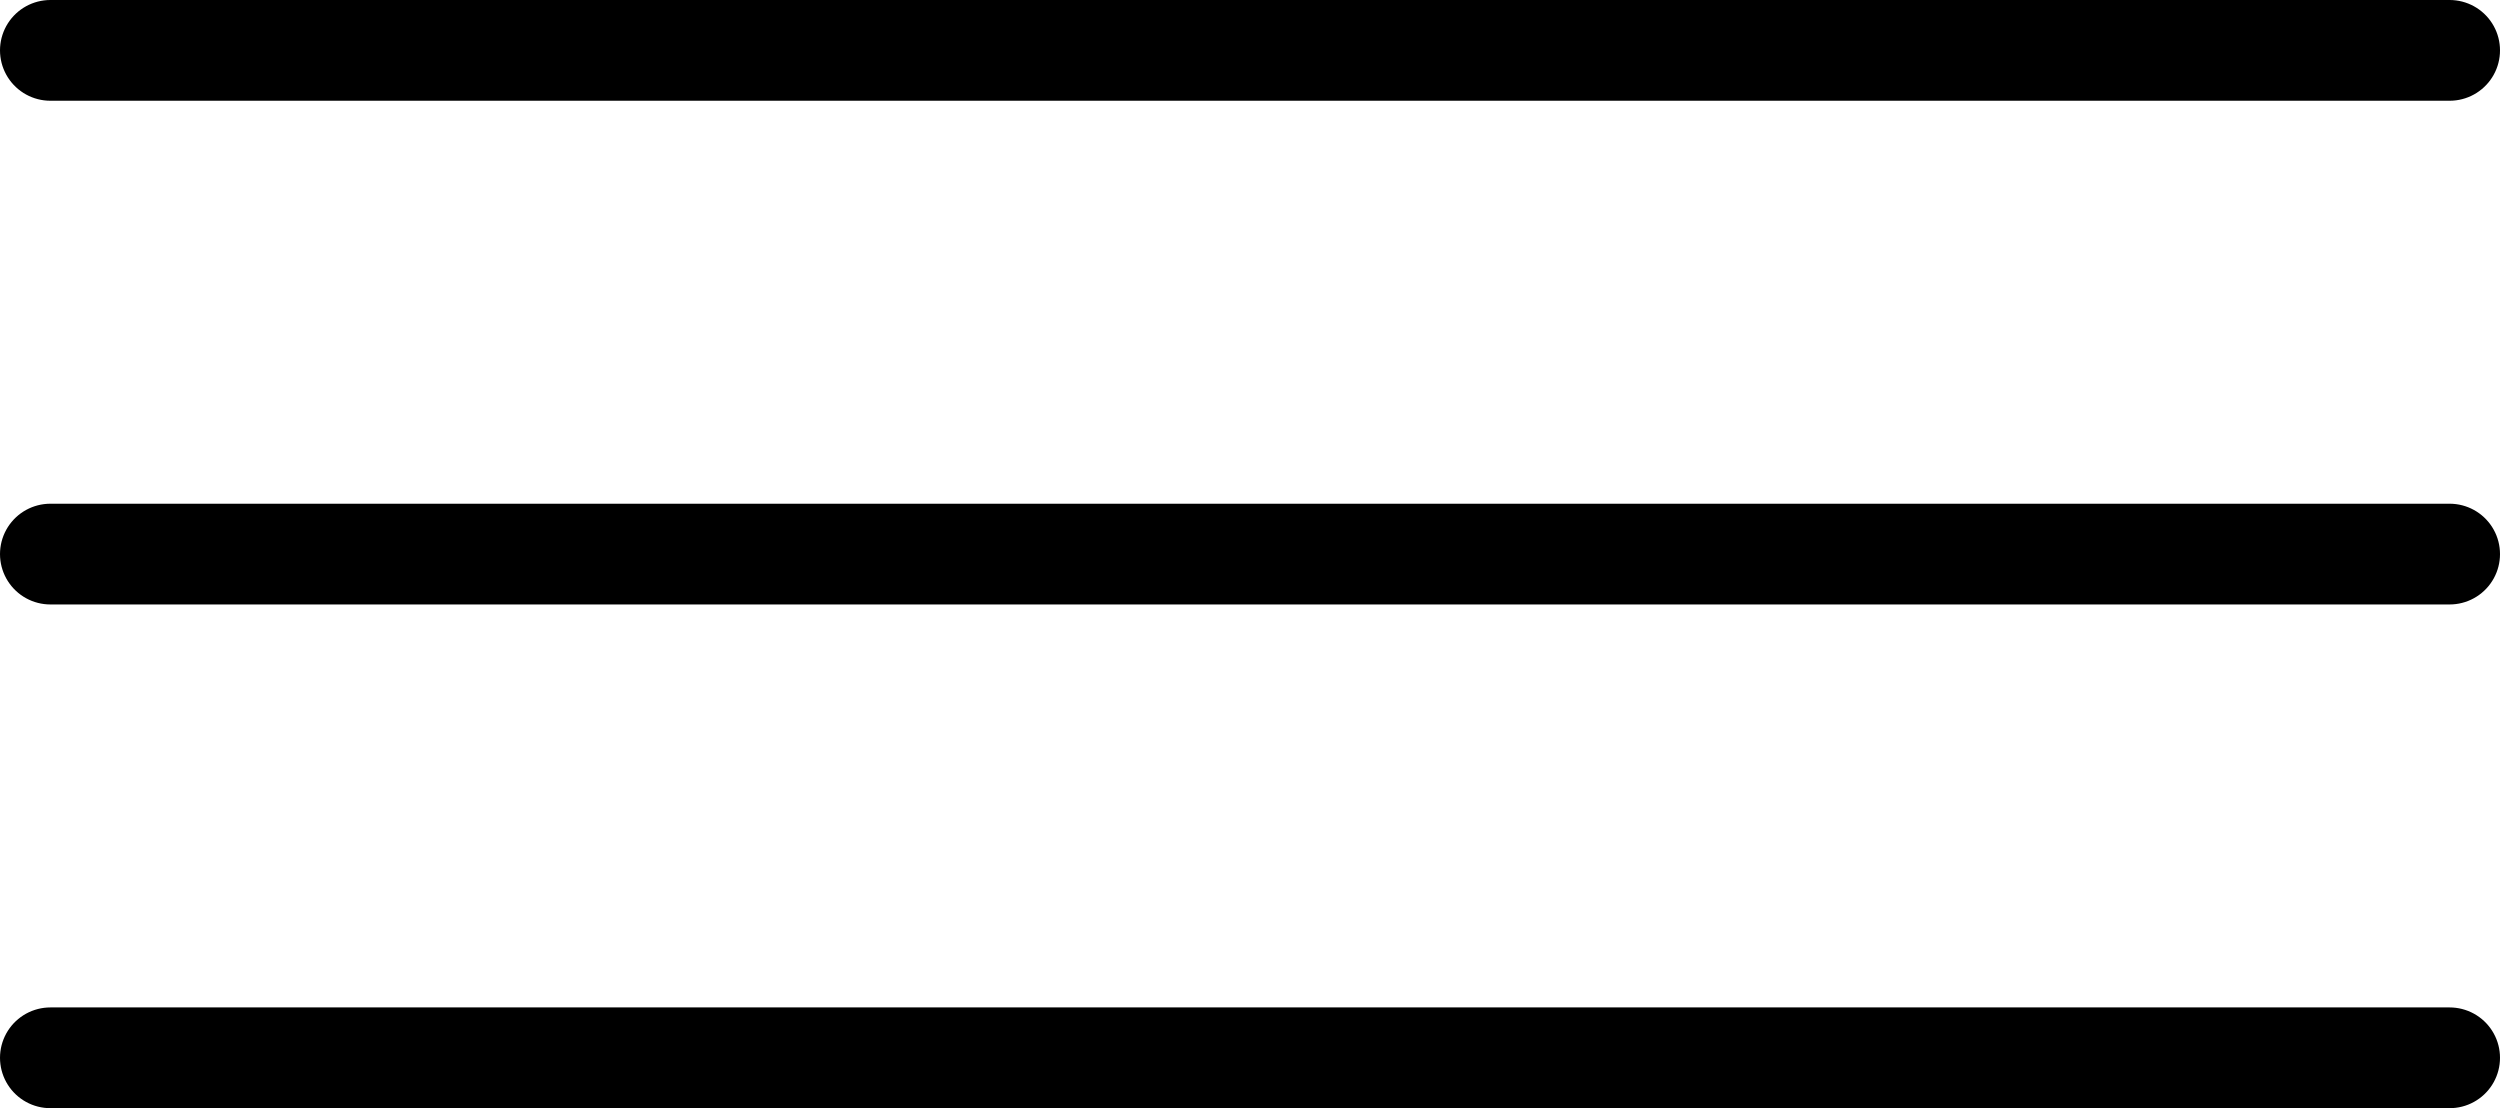 <svg xmlns="http://www.w3.org/2000/svg" width="74.447" height="33" viewBox="0 0 74.447 33">
  <g id="Icon_feather-menu" data-name="Icon feather-menu" transform="translate(-3 -7.5)">
    <path id="Path_1" data-name="Path 1" d="M4.5,18H75.947" transform="translate(0 6)" fill="none" stroke="#000" stroke-linecap="round" stroke-linejoin="round" stroke-width="3"/>
    <path id="Path_2" data-name="Path 2" d="M4.5,9H75.947" transform="translate(0)" fill="none" stroke="#000" stroke-linecap="round" stroke-linejoin="round" stroke-width="3"/>
    <path id="Path_3" data-name="Path 3" d="M4.5,27H75.947" transform="translate(0 12)" fill="none" stroke="#000" stroke-linecap="round" stroke-linejoin="round" stroke-width="3"/>
  </g>
</svg>

